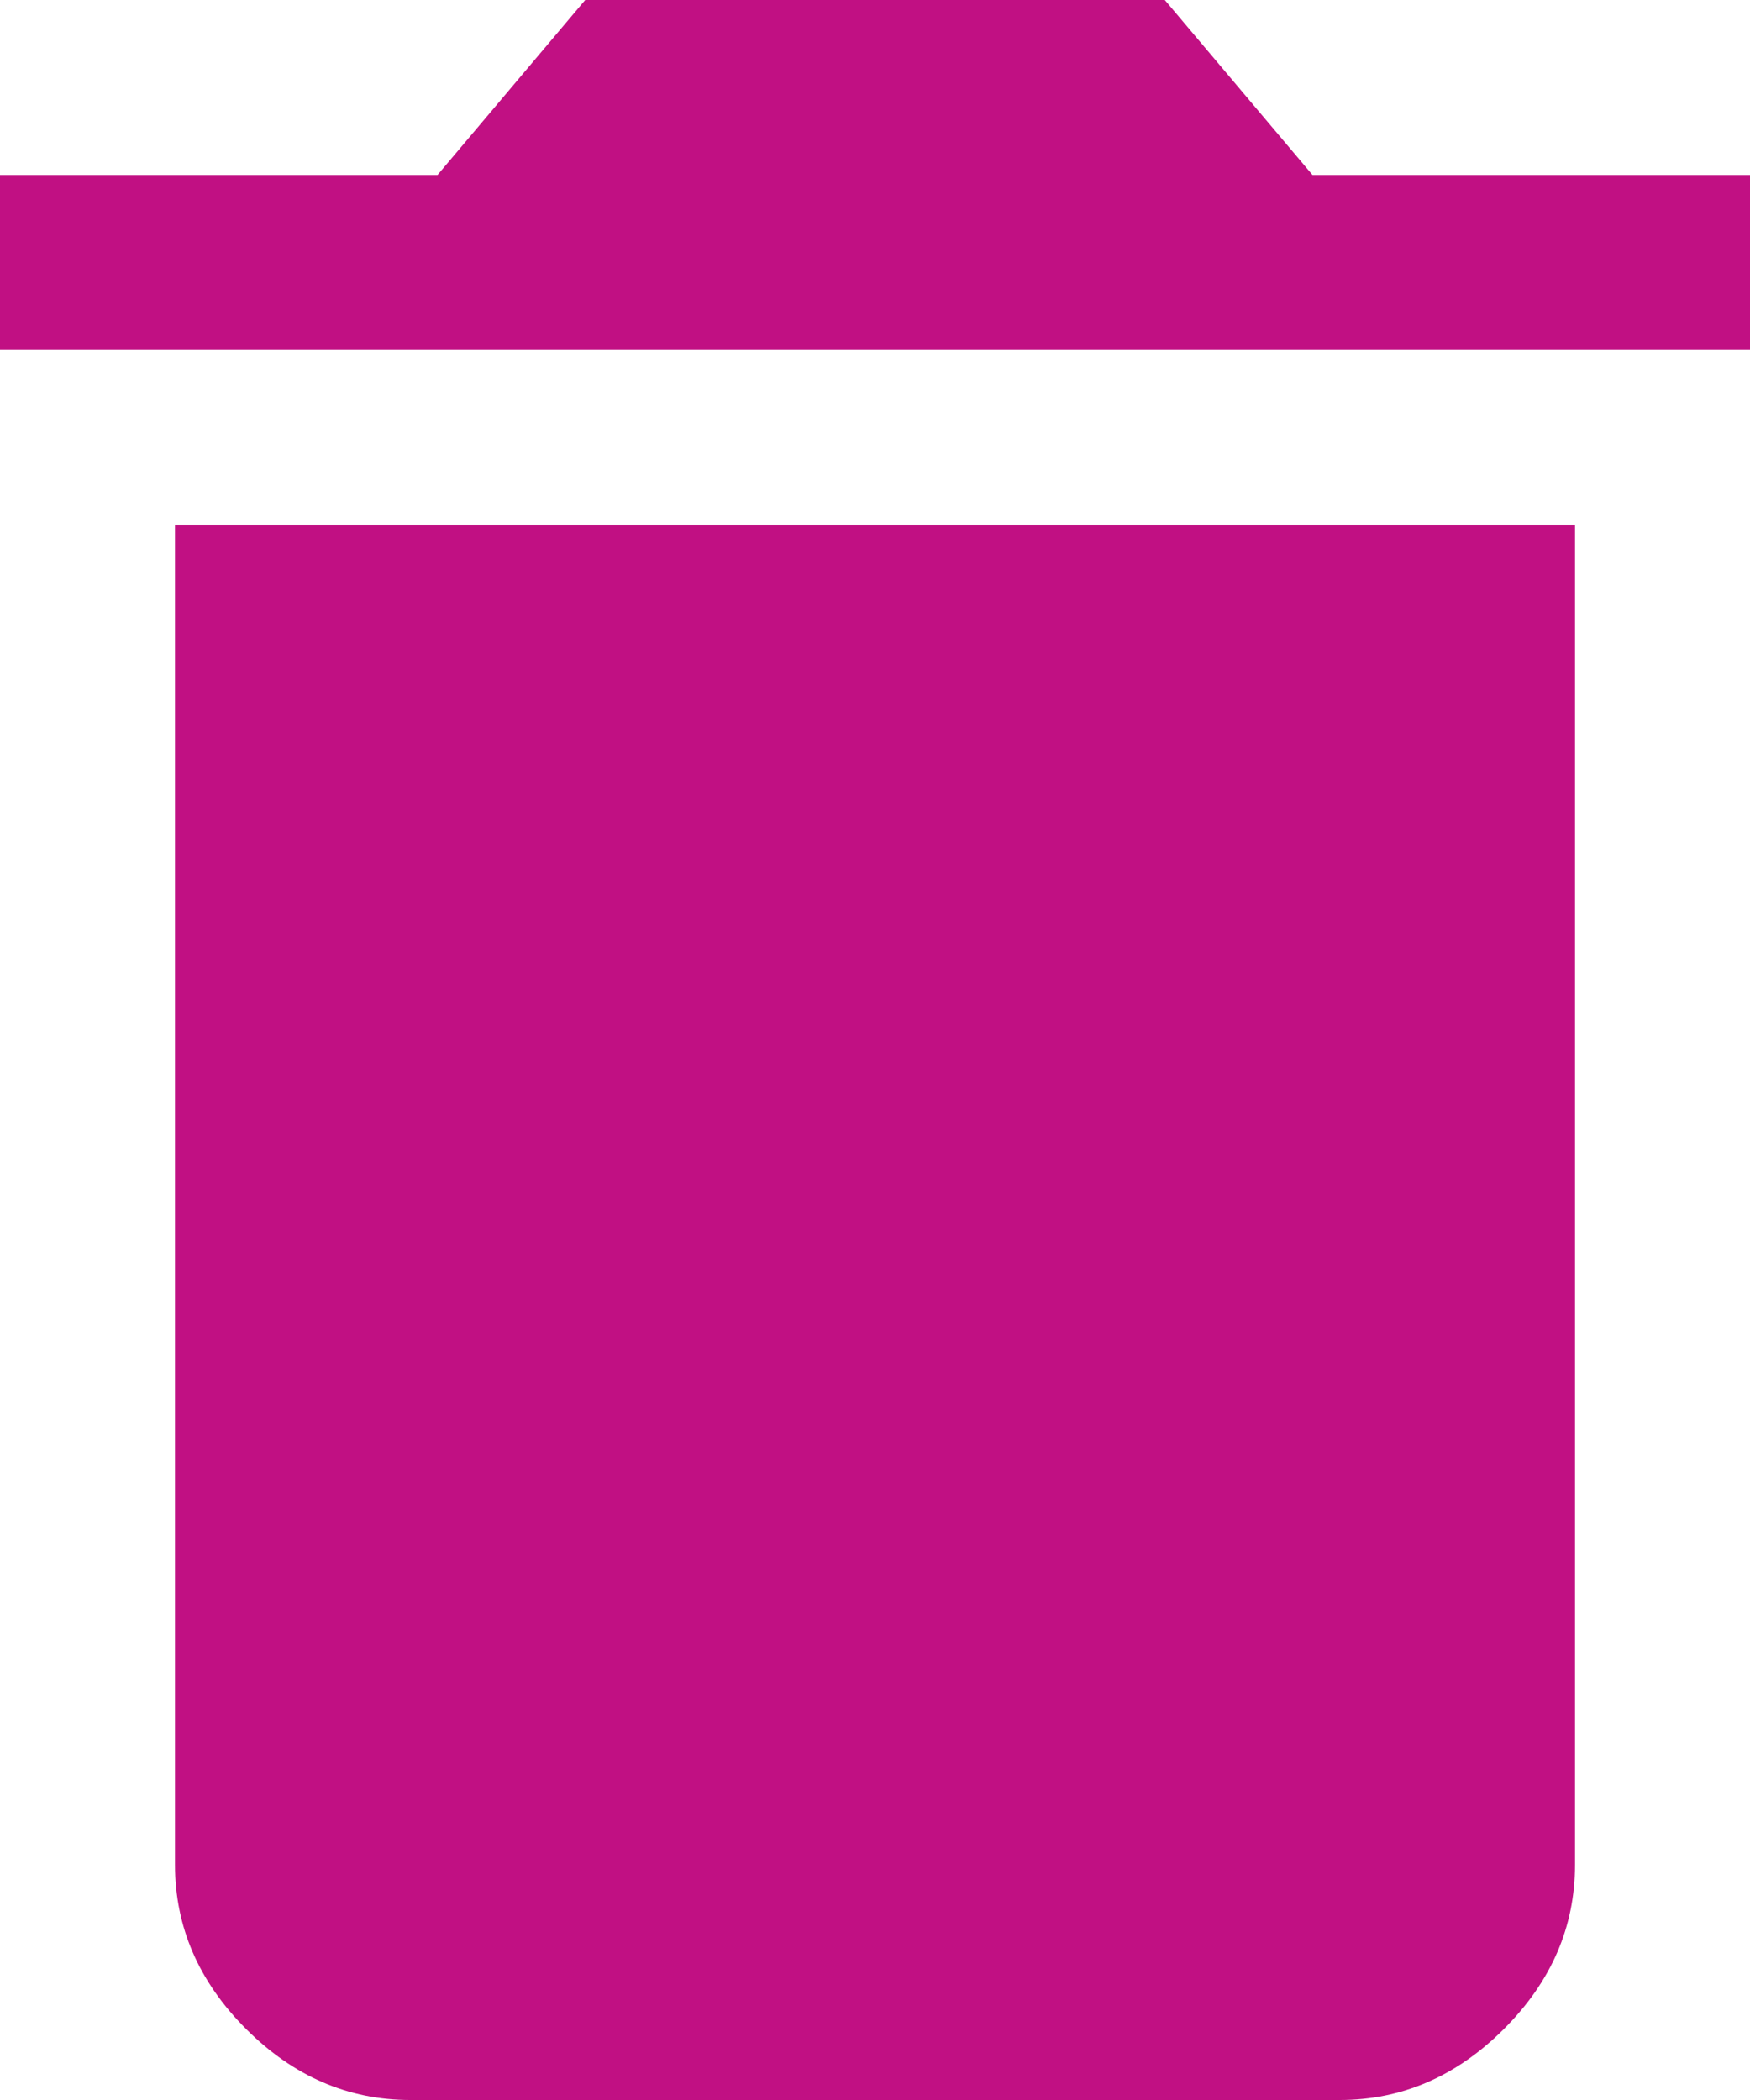 <?xml version="1.0" encoding="UTF-8"?>
<svg width="10px" height="12px" viewBox="0 0 10 12" version="1.1" xmlns="http://www.w3.org/2000/svg" xmlns:xlink="http://www.w3.org/1999/xlink">
    <!-- Generator: Sketch 45.1 (43504) - http://www.bohemiancoding.com/sketch -->
    <title>ion-android-delete - Ionicons</title>
    <desc>Created with Sketch.</desc>
    <defs></defs>
    <g id="Page-1" stroke="none" stroke-width="1" fill="none" fill-rule="evenodd">
        <g id="Desktop-Dashboard-V1" transform="translate(-1134, -359)" fill="#C11083">
            <g id="Videos-entries" transform="translate(269, 304)">
                <g id="Row-1">
                    <path d="M866,65.656 L866,58 L874,58 L874,65.656 C874,66.01 873.865,66.323 873.594,66.594 C873.323,66.865 873.01,67 872.656,67 L867.344,67 C866.99,67 866.677,66.865 866.406,66.594 C866.135,66.323 866,66.01 866,65.656 Z M875,56 L875,57 L865,57 L865,56 L867.5,56 L868.344,55 L871.656,55 L872.5,56 L875,56 Z" id="ion-android-delete---Ionicons"></path>
                </g>
            </g>
        </g>
    </g>
</svg>
